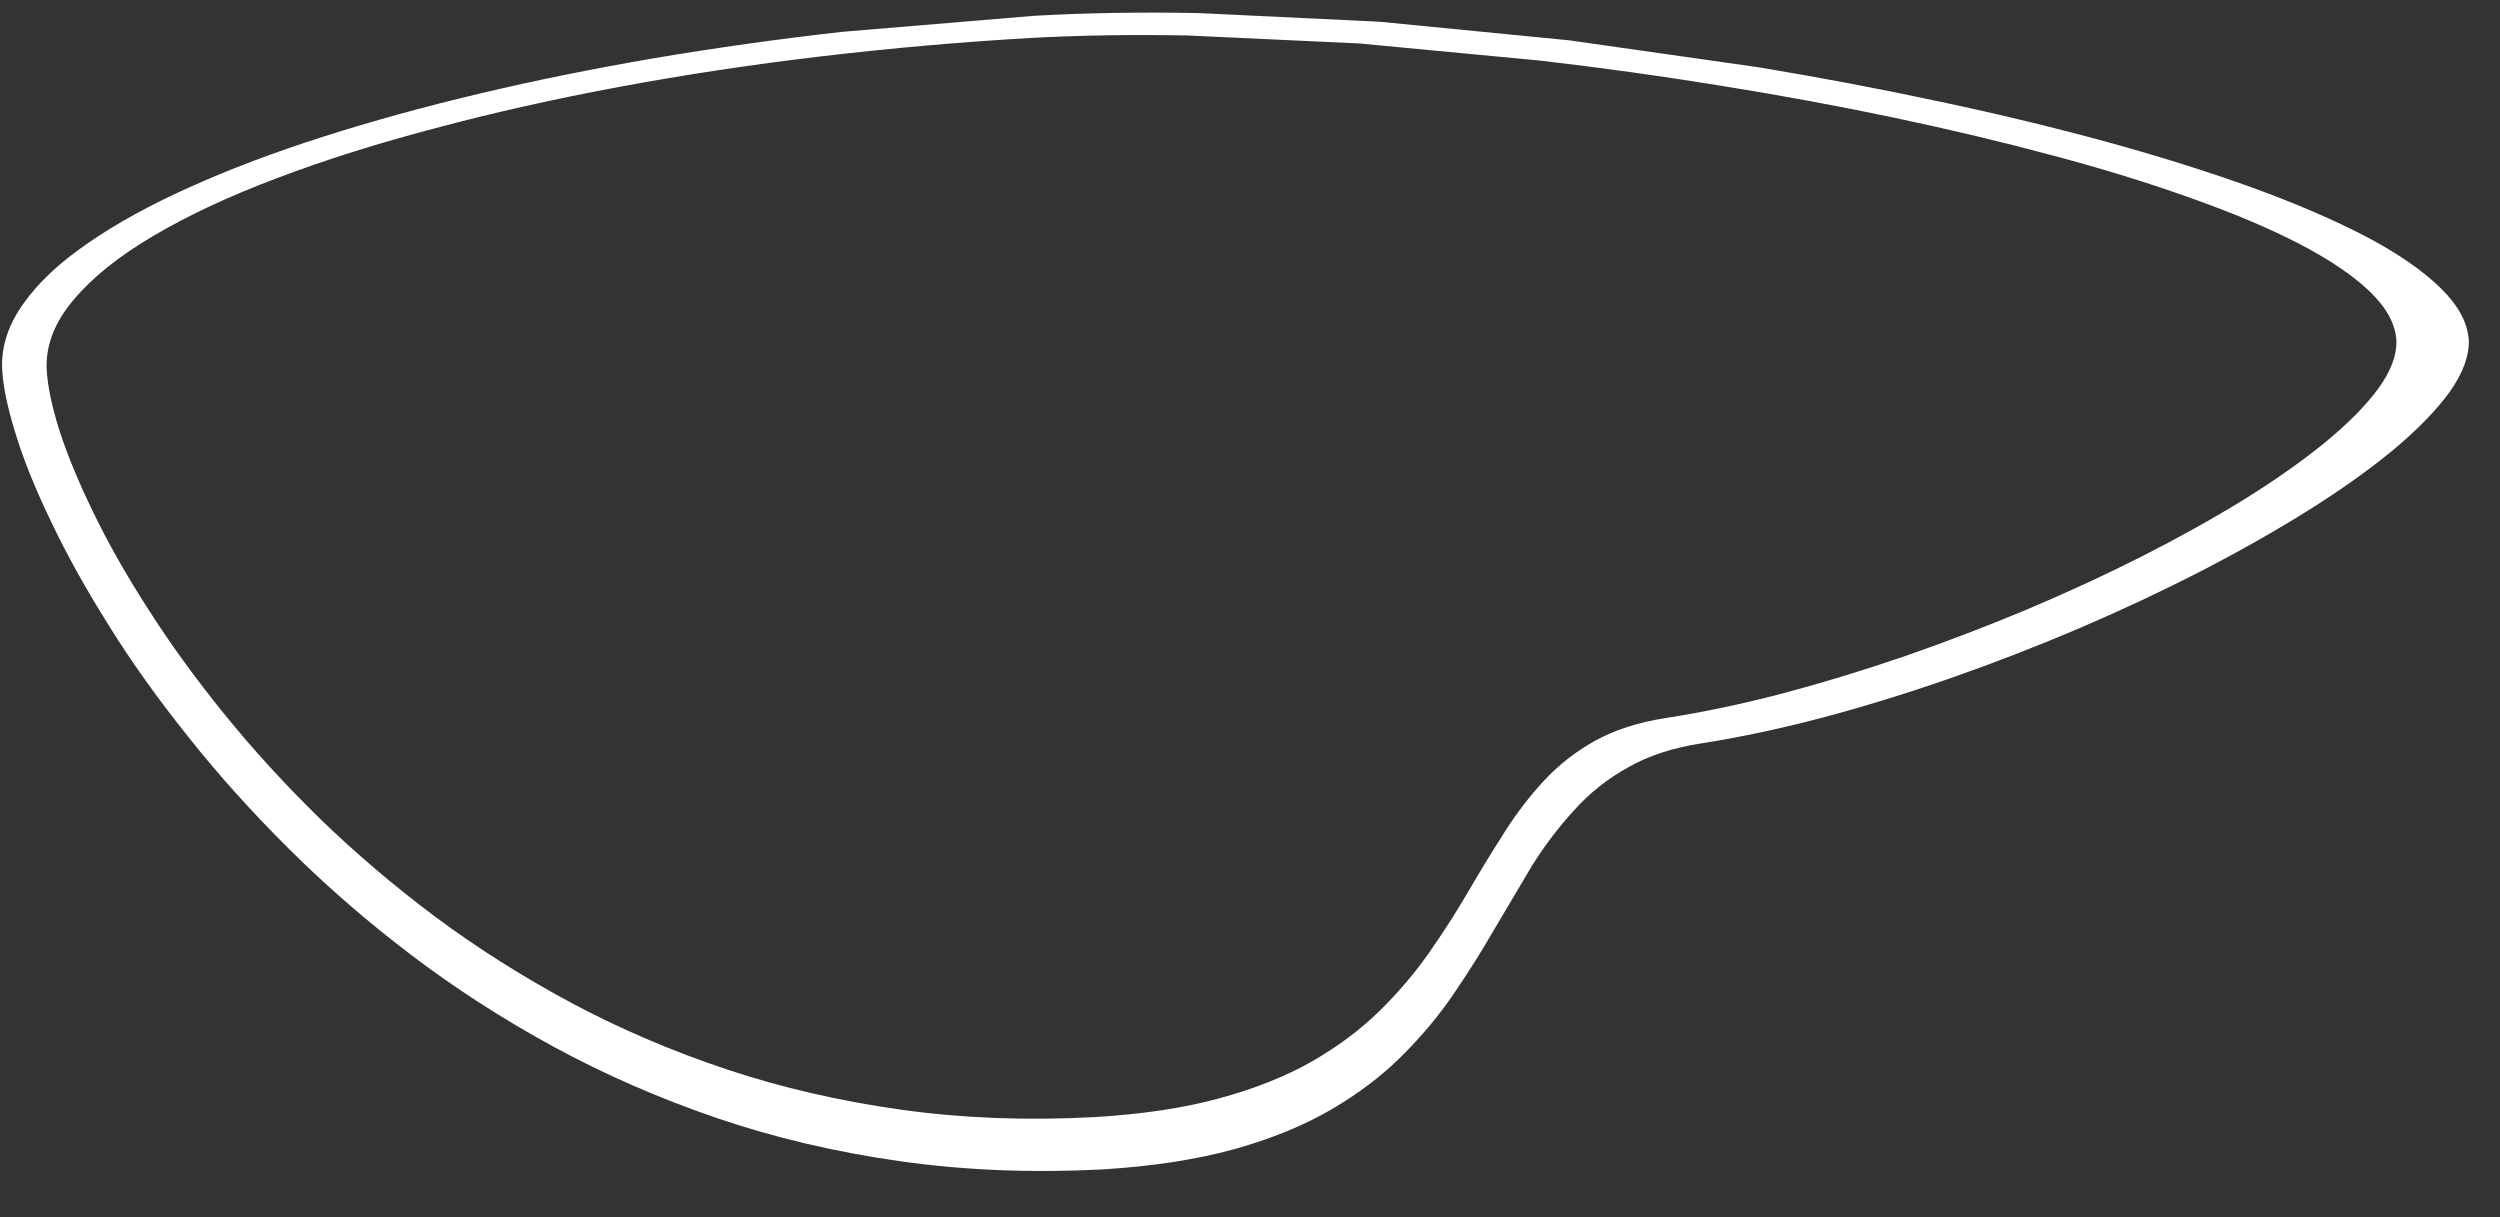 <?xml version="1.0" encoding="UTF-8" standalone="no"?>
<svg xmlns:xlink="http://www.w3.org/1999/xlink" height="288.5px" width="592.5px" xmlns="http://www.w3.org/2000/svg">
  <rect width="100%" height="100%" fill="#333333" stroke="none"/>
  <g transform="matrix(1.0, 0.0, 0.0, 1.0, 294.75, 331.75)">
    <path d="M-283.7 -244.5 Q-283.45 -238.6 -280.7 -229.85 -277.9 -221.1 -272.6 -210.25 -267.4 -199.45 -259.6 -187.35 -251.9 -175.25 -241.7 -162.65 -231.55 -150.1 -219.0 -137.8 -206.45 -125.6 -191.5 -114.4 -176.55 -103.3 -159.3 -94.05 -142.1 -84.85 -122.5 -78.3 -102.95 -71.8 -81.15 -68.75 -59.35 -65.7 -35.3 -67.0 -18.4 -68.0 -5.75 -71.45 6.9 -74.9 16.2 -80.2 25.4 -85.5 32.15 -92.1 38.85 -98.7 43.9 -105.9 48.95 -113.1 53.2 -120.4 57.45 -127.7 61.75 -134.4 66.0 -141.15 71.2 -146.75 76.4 -152.35 83.3 -156.2 90.3 -160.05 99.85 -161.55 112.85 -163.55 127.15 -167.25 141.5 -171.05 156.3 -176.1 171.0 -181.2 185.4 -187.2 199.75 -193.25 212.9 -199.9 226.0 -206.55 237.05 -213.35 248.15 -220.25 256.3 -226.9 264.45 -233.6 268.9 -239.65 273.35 -245.8 273.2 -251.0 272.9 -256.85 266.9 -262.65 260.9 -268.4 250.1 -274.0 239.25 -279.6 224.5 -284.8 209.75 -290.1 191.95 -294.85 174.1 -299.65 154.2 -303.85 134.2 -308.05 113.0 -311.45 91.75 -314.9 70.15 -317.4 L27.4 -321.45 -13.45 -323.35 Q-33.2 -323.7 -50.6 -322.75 -75.55 -321.3 -100.05 -318.4 -124.65 -315.5 -147.75 -311.2 -170.9 -306.9 -191.45 -301.4 -212.05 -296.0 -229.05 -289.55 -246.05 -283.15 -258.4 -275.85 -270.7 -268.6 -277.3 -260.7 -283.95 -252.85 -283.7 -244.5 M-294.25 -244.6 Q-294.0 -238.35 -291.05 -228.95 -288.2 -219.6 -282.6 -208.05 -277.1 -196.45 -268.95 -183.5 -260.9 -170.55 -250.15 -157.15 -239.5 -143.7 -226.25 -130.55 -213.1 -117.45 -197.4 -105.5 -181.75 -93.6 -163.6 -83.7 -145.5 -73.85 -124.95 -66.8 -104.4 -59.8 -81.5 -56.55 -58.65 -53.3 -33.4 -54.6 -15.7 -55.7 -2.4 -59.35 10.85 -63.05 20.6 -68.7 30.3 -74.35 37.35 -81.35 44.45 -88.4 49.7 -96.1 55.0 -103.85 59.45 -111.6 63.9 -119.1 68.35 -126.6 72.9 -133.85 78.35 -139.75 83.75 -145.8 91.05 -149.85 98.3 -154.0 108.35 -155.55 122.05 -157.7 137.1 -161.65 152.1 -165.65 167.6 -171.05 183.05 -176.45 198.15 -182.9 213.2 -189.35 227.0 -196.45 240.75 -203.55 252.4 -210.85 264.05 -218.15 272.6 -225.25 281.15 -232.4 285.85 -238.9 290.5 -245.5 290.35 -251.05 290.0 -257.3 283.7 -263.45 277.4 -269.65 266.05 -275.65 254.65 -281.6 239.15 -287.25 223.65 -292.85 205.0 -298.0 186.25 -303.15 165.3 -307.6 144.35 -312.1 122.05 -315.8 99.55 -319.0 77.1 -322.2 L32.2 -326.6 -10.65 -328.65 Q-31.4 -329.05 -49.7 -328.0 -72.45 -326.1 -95.2 -324.2 -117.8 -321.65 -139.45 -318.0 -161.1 -314.3 -180.95 -309.6 -200.8 -304.9 -218.15 -299.35 -235.55 -293.8 -249.65 -287.45 -263.75 -281.15 -273.8 -274.2 -283.9 -267.3 -289.15 -259.85 -294.5 -252.45 -294.25 -244.6" fill="#ffffff" fill-rule="evenodd" stroke="none">
      <animate attributeName="fill" dur="2s" repeatCount="indefinite" values="#ffffff;#ffffff"/>
      <animate attributeName="fill-opacity" dur="2s" repeatCount="indefinite" values="1.0;1.0"/>
      <animate attributeName="d" dur="2s" repeatCount="indefinite" values="M-283.7 -244.5 Q-283.45 -238.6 -280.7 -229.85 -277.9 -221.1 -272.6 -210.25 -267.4 -199.45 -259.6 -187.35 -251.9 -175.25 -241.7 -162.65 -231.55 -150.1 -219.0 -137.8 -206.45 -125.6 -191.5 -114.4 -176.55 -103.3 -159.3 -94.05 -142.1 -84.85 -122.5 -78.3 -102.95 -71.8 -81.15 -68.75 -59.35 -65.7 -35.3 -67.0 -18.4 -68.0 -5.75 -71.45 6.9 -74.9 16.2 -80.2 25.4 -85.5 32.15 -92.1 38.85 -98.7 43.9 -105.9 48.95 -113.1 53.2 -120.4 57.45 -127.7 61.75 -134.4 66.0 -141.15 71.2 -146.75 76.4 -152.35 83.3 -156.2 90.3 -160.05 99.85 -161.55 112.85 -163.55 127.15 -167.25 141.5 -171.05 156.3 -176.1 171.0 -181.2 185.4 -187.2 199.75 -193.25 212.9 -199.9 226.0 -206.55 237.05 -213.35 248.15 -220.25 256.3 -226.9 264.45 -233.6 268.9 -239.65 273.35 -245.8 273.2 -251.0 272.9 -256.85 266.9 -262.65 260.9 -268.4 250.1 -274.0 239.25 -279.6 224.5 -284.8 209.75 -290.1 191.95 -294.85 174.1 -299.65 154.2 -303.85 134.2 -308.05 113.0 -311.45 91.75 -314.9 70.15 -317.4 L27.4 -321.45 -13.45 -323.35 Q-33.2 -323.7 -50.6 -322.75 -75.55 -321.3 -100.05 -318.4 -124.65 -315.5 -147.75 -311.2 -170.9 -306.9 -191.45 -301.4 -212.05 -296.0 -229.05 -289.55 -246.05 -283.15 -258.4 -275.85 -270.7 -268.6 -277.3 -260.7 -283.95 -252.85 -283.7 -244.5 M-294.25 -244.6 Q-294.0 -238.35 -291.05 -228.95 -288.2 -219.6 -282.6 -208.05 -277.1 -196.45 -268.95 -183.5 -260.9 -170.55 -250.15 -157.15 -239.5 -143.7 -226.25 -130.55 -213.1 -117.45 -197.4 -105.5 -181.75 -93.6 -163.6 -83.7 -145.5 -73.85 -124.95 -66.8 -104.4 -59.8 -81.5 -56.55 -58.65 -53.3 -33.4 -54.6 -15.7 -55.7 -2.4 -59.35 10.85 -63.05 20.6 -68.7 30.3 -74.35 37.35 -81.35 44.45 -88.4 49.7 -96.1 55.0 -103.85 59.45 -111.6 63.9 -119.1 68.35 -126.6 72.9 -133.85 78.35 -139.75 83.75 -145.8 91.05 -149.85 98.3 -154.0 108.35 -155.55 122.05 -157.7 137.1 -161.65 152.1 -165.65 167.6 -171.05 183.05 -176.45 198.15 -182.9 213.2 -189.35 227.0 -196.45 240.75 -203.55 252.4 -210.85 264.05 -218.15 272.6 -225.25 281.15 -232.4 285.85 -238.9 290.5 -245.5 290.35 -251.05 290.0 -257.3 283.7 -263.45 277.4 -269.65 266.05 -275.65 254.65 -281.6 239.15 -287.25 223.65 -292.85 205.0 -298.0 186.25 -303.15 165.3 -307.6 144.35 -312.1 122.05 -315.8 99.55 -319.0 77.1 -322.2 L32.2 -326.6 -10.65 -328.65 Q-31.4 -329.05 -49.7 -328.0 -72.45 -326.1 -95.2 -324.2 -117.8 -321.65 -139.45 -318.0 -161.1 -314.3 -180.95 -309.6 -200.8 -304.9 -218.15 -299.35 -235.55 -293.8 -249.65 -287.45 -263.75 -281.15 -273.8 -274.2 -283.9 -267.3 -289.15 -259.85 -294.5 -252.45 -294.25 -244.6;M-284.0 -243.2 Q-283.65 -237.0 -280.7 -227.8 -277.7 -218.6 -272.15 -207.2 -266.65 -195.85 -258.55 -183.15 -250.5 -170.4 -239.95 -157.2 -229.4 -144.0 -216.45 -131.1 -203.5 -118.25 -188.15 -106.5 -172.8 -94.8 -155.15 -85.1 -137.5 -75.4 -117.55 -68.55 -97.6 -61.7 -75.45 -58.5 -53.3 -55.3 -28.95 -56.65 -11.8 -57.7 0.95 -61.35 13.7 -64.95 23.0 -70.55 32.25 -76.1 38.95 -83.05 45.65 -89.95 50.65 -97.55 55.65 -105.1 59.8 -112.8 63.95 -120.45 68.2 -127.5 72.4 -134.6 77.55 -140.5 82.7 -146.35 89.65 -150.4 96.65 -154.45 106.3 -156.05 119.45 -158.15 133.9 -162.05 148.35 -166.0 163.25 -171.35 178.1 -176.65 192.55 -183.0 207.0 -189.35 220.2 -196.35 233.35 -203.3 244.45 -210.5 255.55 -217.7 263.7 -224.7 271.85 -231.75 276.25 -238.15 280.65 -244.6 280.4 -250.05 280.0 -256.2 273.8 -262.3 267.6 -268.35 256.55 -274.25 245.45 -280.1 230.4 -285.6 215.35 -291.15 197.2 -296.15 179.05 -301.2 158.75 -305.6 138.45 -310.0 116.85 -313.6 95.25 -317.2 73.3 -319.85 L29.9 -324.1 -11.55 -326.1 Q-31.55 -326.45 -49.2 -325.45 -74.45 -323.95 -99.25 -320.9 -124.1 -317.8 -147.45 -313.3 -170.8 -308.8 -191.55 -303.05 -212.35 -297.35 -229.45 -290.55 -246.55 -283.8 -258.95 -276.15 -271.3 -268.55 -277.85 -260.25 -284.4 -251.95 -284.0 -243.2 M-294.7 -243.35 Q-294.35 -236.75 -291.2 -226.9 -288.1 -217.05 -282.25 -204.9 -276.45 -192.7 -267.95 -179.1 -259.5 -165.5 -248.4 -151.4 -237.35 -137.25 -223.7 -123.45 -210.1 -109.7 -193.95 -97.15 -177.85 -84.6 -159.3 -74.2 -140.75 -63.85 -119.8 -56.45 -98.85 -49.1 -75.6 -45.7 -52.35 -42.25 -26.8 -43.65 -8.85 -44.75 4.55 -48.6 17.95 -52.5 27.7 -58.45 37.45 -64.4 44.45 -71.75 51.5 -79.15 56.7 -87.25 61.95 -95.4 66.3 -103.55 70.65 -111.75 75.05 -119.3 79.5 -126.9 84.9 -133.15 90.3 -139.45 97.6 -143.75 104.9 -148.1 115.05 -149.75 128.9 -152.0 144.05 -156.15 159.2 -160.35 174.8 -166.0 190.4 -171.7 205.55 -178.5 220.7 -185.25 234.55 -192.7 248.4 -200.15 260.05 -207.85 271.7 -215.5 280.25 -223.0 288.8 -230.5 293.4 -237.35 298.0 -244.25 297.75 -250.1 297.3 -256.65 290.8 -263.15 284.3 -269.65 272.65 -275.95 261.0 -282.2 245.2 -288.15 229.4 -294.05 210.35 -299.45 191.3 -304.85 169.95 -309.55 148.65 -314.25 125.95 -318.15 103.3 -322.0 80.25 -324.9 L34.7 -329.5 -8.8 -331.65 Q-29.8 -332.05 -48.35 -331.0 -71.5 -329.65 -94.4 -327.0 -117.25 -324.3 -139.15 -320.45 -161.0 -316.55 -181.05 -311.65 -201.1 -306.7 -218.6 -300.85 -236.1 -295.0 -250.3 -288.35 -264.45 -281.75 -274.55 -274.45 -284.65 -267.15 -289.85 -259.35 -295.1 -251.55 -294.7 -243.35"/>
    </path>
    <path d="M-294.25 -244.6 Q-294.5 -252.45 -289.15 -259.85 -283.9 -267.3 -273.8 -274.2 -263.75 -281.15 -249.65 -287.45 -235.55 -293.8 -218.15 -299.35 -200.8 -304.9 -180.95 -309.6 -161.1 -314.3 -139.45 -318.0 -117.8 -321.65 -95.2 -324.2 -72.45 -326.1 -49.7 -328.0 -31.4 -329.05 -10.65 -328.65 L32.2 -326.6 77.1 -322.2 Q99.55 -319.0 122.05 -315.8 144.35 -312.1 165.3 -307.6 186.25 -303.15 205.0 -298.0 223.65 -292.85 239.15 -287.25 254.65 -281.6 266.05 -275.65 277.4 -269.65 283.7 -263.45 290.0 -257.3 290.35 -251.05 290.5 -245.5 285.85 -238.9 281.15 -232.4 272.6 -225.25 264.05 -218.15 252.4 -210.85 240.75 -203.55 227.0 -196.45 213.2 -189.35 198.15 -182.9 183.05 -176.45 167.6 -171.05 152.1 -165.65 137.1 -161.65 122.05 -157.7 108.35 -155.55 98.3 -154.0 91.05 -149.85 83.75 -145.8 78.35 -139.75 72.9 -133.85 68.35 -126.6 63.9 -119.1 59.45 -111.6 55.0 -103.85 49.7 -96.1 44.45 -88.4 37.35 -81.35 30.3 -74.35 20.6 -68.7 10.85 -63.05 -2.4 -59.35 -15.7 -55.7 -33.4 -54.6 -58.65 -53.3 -81.5 -56.55 -104.4 -59.8 -124.95 -66.8 -145.5 -73.85 -163.6 -83.7 -181.75 -93.6 -197.4 -105.5 -213.1 -117.45 -226.25 -130.55 -239.5 -143.7 -250.15 -157.15 -260.9 -170.55 -268.95 -183.5 -277.1 -196.45 -282.6 -208.05 -288.2 -219.6 -291.05 -228.95 -294.0 -238.35 -294.25 -244.6 M-283.7 -244.5 Q-283.95 -252.85 -277.3 -260.7 -270.7 -268.6 -258.4 -275.85 -246.05 -283.15 -229.05 -289.55 -212.05 -296.0 -191.45 -301.4 -170.9 -306.9 -147.75 -311.2 -124.65 -315.5 -100.05 -318.4 -75.55 -321.3 -50.6 -322.75 -33.2 -323.7 -13.45 -323.35 L27.4 -321.45 70.15 -317.4 Q91.75 -314.9 113.0 -311.45 134.2 -308.05 154.2 -303.85 174.1 -299.65 191.95 -294.85 209.75 -290.1 224.5 -284.8 239.25 -279.6 250.1 -274.0 260.9 -268.4 266.9 -262.65 272.9 -256.85 273.2 -251.0 273.35 -245.8 268.9 -239.65 264.45 -233.6 256.3 -226.9 248.15 -220.25 237.05 -213.35 226.0 -206.55 212.9 -199.9 199.75 -193.25 185.4 -187.2 171.0 -181.2 156.3 -176.1 141.5 -171.05 127.15 -167.25 112.85 -163.55 99.85 -161.55 90.3 -160.05 83.3 -156.2 76.4 -152.35 71.2 -146.75 66.0 -141.15 61.75 -134.4 57.45 -127.7 53.2 -120.4 48.95 -113.1 43.9 -105.9 38.85 -98.7 32.15 -92.1 25.4 -85.5 16.2 -80.2 6.9 -74.9 -5.75 -71.45 -18.4 -68.0 -35.3 -67.0 -59.35 -65.7 -81.15 -68.75 -102.95 -71.8 -122.5 -78.3 -142.1 -84.85 -159.3 -94.05 -176.55 -103.3 -191.5 -114.4 -206.45 -125.6 -219.0 -137.8 -231.55 -150.1 -241.7 -162.65 -251.9 -175.25 -259.6 -187.35 -267.4 -199.45 -272.6 -210.25 -277.9 -221.1 -280.7 -229.85 -283.45 -238.6 -283.7 -244.5" fill="none" stroke="#000000" stroke-linecap="round" stroke-linejoin="round" stroke-opacity="0.0" stroke-width="1.0">
      <animate attributeName="stroke" dur="2s" repeatCount="indefinite" values="#000000;#000001"/>
      <animate attributeName="stroke-width" dur="2s" repeatCount="indefinite" values="0.0;0.0"/>
      <animate attributeName="fill-opacity" dur="2s" repeatCount="indefinite" values="0.0;0.0"/>
      <animate attributeName="d" dur="2s" repeatCount="indefinite" values="M-294.25 -244.6 Q-294.5 -252.45 -289.15 -259.85 -283.9 -267.3 -273.8 -274.2 -263.75 -281.15 -249.65 -287.45 -235.55 -293.8 -218.15 -299.35 -200.8 -304.9 -180.95 -309.6 -161.1 -314.3 -139.45 -318.0 -117.8 -321.65 -95.2 -324.2 -72.45 -326.1 -49.7 -328.0 -31.4 -329.05 -10.65 -328.65 L32.2 -326.6 77.1 -322.2 Q99.55 -319.0 122.05 -315.8 144.35 -312.1 165.3 -307.6 186.25 -303.15 205.0 -298.0 223.65 -292.85 239.15 -287.25 254.65 -281.6 266.05 -275.65 277.4 -269.65 283.7 -263.45 290.0 -257.3 290.35 -251.05 290.5 -245.5 285.85 -238.9 281.15 -232.4 272.6 -225.25 264.05 -218.15 252.4 -210.85 240.75 -203.55 227.0 -196.45 213.2 -189.35 198.15 -182.9 183.05 -176.45 167.6 -171.05 152.1 -165.65 137.1 -161.65 122.05 -157.7 108.35 -155.55 98.3 -154.0 91.05 -149.85 83.75 -145.8 78.35 -139.75 72.9 -133.85 68.35 -126.6 63.9 -119.1 59.45 -111.6 55.0 -103.85 49.7 -96.1 44.45 -88.4 37.35 -81.35 30.3 -74.35 20.6 -68.7 10.85 -63.05 -2.4 -59.35 -15.7 -55.7 -33.4 -54.6 -58.65 -53.3 -81.5 -56.55 -104.4 -59.8 -124.95 -66.8 -145.5 -73.85 -163.6 -83.7 -181.75 -93.6 -197.4 -105.5 -213.1 -117.45 -226.25 -130.55 -239.5 -143.7 -250.15 -157.15 -260.9 -170.55 -268.95 -183.5 -277.1 -196.45 -282.6 -208.05 -288.2 -219.6 -291.05 -228.95 -294.0 -238.35 -294.25 -244.6 M-283.7 -244.5 Q-283.95 -252.85 -277.3 -260.7 -270.7 -268.6 -258.4 -275.85 -246.05 -283.15 -229.05 -289.55 -212.05 -296.0 -191.45 -301.4 -170.9 -306.9 -147.75 -311.2 -124.65 -315.5 -100.05 -318.4 -75.55 -321.3 -50.6 -322.75 -33.2 -323.7 -13.45 -323.35 L27.4 -321.45 70.15 -317.4 Q91.75 -314.9 113.0 -311.45 134.2 -308.05 154.2 -303.85 174.1 -299.65 191.95 -294.85 209.75 -290.1 224.5 -284.8 239.25 -279.6 250.1 -274.0 260.9 -268.4 266.9 -262.65 272.9 -256.85 273.2 -251.0 273.35 -245.8 268.9 -239.65 264.45 -233.6 256.3 -226.9 248.15 -220.25 237.05 -213.35 226.0 -206.55 212.9 -199.9 199.75 -193.25 185.4 -187.2 171.0 -181.2 156.3 -176.1 141.5 -171.05 127.15 -167.25 112.85 -163.55 99.85 -161.55 90.3 -160.05 83.3 -156.2 76.4 -152.35 71.2 -146.75 66.0 -141.15 61.75 -134.4 57.45 -127.7 53.2 -120.4 48.95 -113.1 43.9 -105.9 38.85 -98.7 32.15 -92.1 25.4 -85.5 16.2 -80.2 6.9 -74.9 -5.75 -71.45 -18.4 -68.0 -35.3 -67.0 -59.35 -65.7 -81.15 -68.75 -102.95 -71.8 -122.5 -78.3 -142.1 -84.85 -159.3 -94.05 -176.55 -103.3 -191.5 -114.4 -206.45 -125.6 -219.0 -137.8 -231.55 -150.1 -241.7 -162.65 -251.9 -175.25 -259.6 -187.35 -267.4 -199.45 -272.6 -210.25 -277.9 -221.1 -280.7 -229.85 -283.45 -238.6 -283.7 -244.5;M-294.7 -243.35 Q-295.1 -251.55 -289.85 -259.35 -284.65 -267.15 -274.55 -274.45 -264.45 -281.75 -250.3 -288.35 -236.1 -295.0 -218.6 -300.85 -201.1 -306.7 -181.05 -311.65 -161.0 -316.55 -139.15 -320.45 -117.25 -324.3 -94.4 -327.0 -71.5 -329.65 -48.35 -331.0 -29.8 -332.05 -8.8 -331.65 L34.7 -329.5 80.25 -324.9 Q103.3 -322.0 125.95 -318.15 148.65 -314.25 169.95 -309.55 191.3 -304.85 210.35 -299.45 229.4 -294.05 245.2 -288.15 261.0 -282.2 272.65 -275.95 284.3 -269.65 290.8 -263.15 297.3 -256.65 297.75 -250.1 298.0 -244.25 293.4 -237.35 288.8 -230.5 280.25 -223.0 271.7 -215.5 260.05 -207.85 248.4 -200.15 234.55 -192.7 220.7 -185.25 205.55 -178.5 190.4 -171.7 174.8 -166.0 159.2 -160.35 144.05 -156.15 128.9 -152.0 115.05 -149.75 104.9 -148.1 97.6 -143.75 90.3 -139.45 84.9 -133.15 79.5 -126.9 75.05 -119.3 70.65 -111.75 66.3 -103.55 61.95 -95.4 56.7 -87.25 51.5 -79.15 44.45 -71.75 37.45 -64.4 27.7 -58.45 17.95 -52.5 4.55 -48.6 -8.85 -44.75 -26.8 -43.65 -52.35 -42.25 -75.6 -45.7 -98.85 -49.1 -119.8 -56.45 -140.75 -63.85 -159.3 -74.2 -177.85 -84.6 -193.95 -97.15 -210.1 -109.7 -223.7 -123.45 -237.35 -137.25 -248.4 -151.4 -259.5 -165.5 -267.95 -179.1 -276.45 -192.7 -282.25 -204.9 -288.1 -217.05 -291.2 -226.9 -294.35 -236.75 -294.7 -243.35 M-284.0 -243.2 Q-284.4 -251.95 -277.85 -260.25 -271.3 -268.55 -258.95 -276.15 -246.55 -283.8 -229.45 -290.55 -212.35 -297.35 -191.55 -303.05 -170.8 -308.8 -147.45 -313.3 -124.1 -317.8 -99.25 -320.9 -74.45 -323.95 -49.2 -325.45 -31.55 -326.45 -11.55 -326.1 L29.9 -324.1 73.3 -319.85 Q95.25 -317.2 116.85 -313.6 138.45 -310.0 158.75 -305.6 179.05 -301.2 197.2 -296.15 215.35 -291.15 230.4 -285.6 245.45 -280.1 256.55 -274.25 267.6 -268.35 273.8 -262.3 280.0 -256.2 280.4 -250.05 280.65 -244.6 276.25 -238.15 271.85 -231.75 263.7 -224.7 255.55 -217.7 244.45 -210.5 233.35 -203.3 220.2 -196.35 207.0 -189.35 192.55 -183.0 178.1 -176.65 163.25 -171.35 148.35 -166.0 133.9 -162.05 119.45 -158.15 106.3 -156.05 96.65 -154.45 89.65 -150.4 82.7 -146.35 77.55 -140.5 72.4 -134.6 68.2 -127.5 63.95 -120.45 59.8 -112.8 55.65 -105.1 50.65 -97.55 45.65 -89.95 38.95 -83.05 32.25 -76.1 23.0 -70.55 13.7 -64.95 0.95 -61.35 -11.8 -57.7 -28.95 -56.65 -53.3 -55.3 -75.45 -58.5 -97.6 -61.7 -117.55 -68.55 -137.5 -75.4 -155.15 -85.1 -172.8 -94.8 -188.15 -106.5 -203.5 -118.25 -216.45 -131.1 -229.4 -144.0 -239.95 -157.2 -250.5 -170.4 -258.55 -183.15 -266.65 -195.85 -272.15 -207.2 -277.7 -218.6 -280.7 -227.8 -283.65 -237.0 -284.0 -243.2"/>
    </path>
  </g>
</svg>
